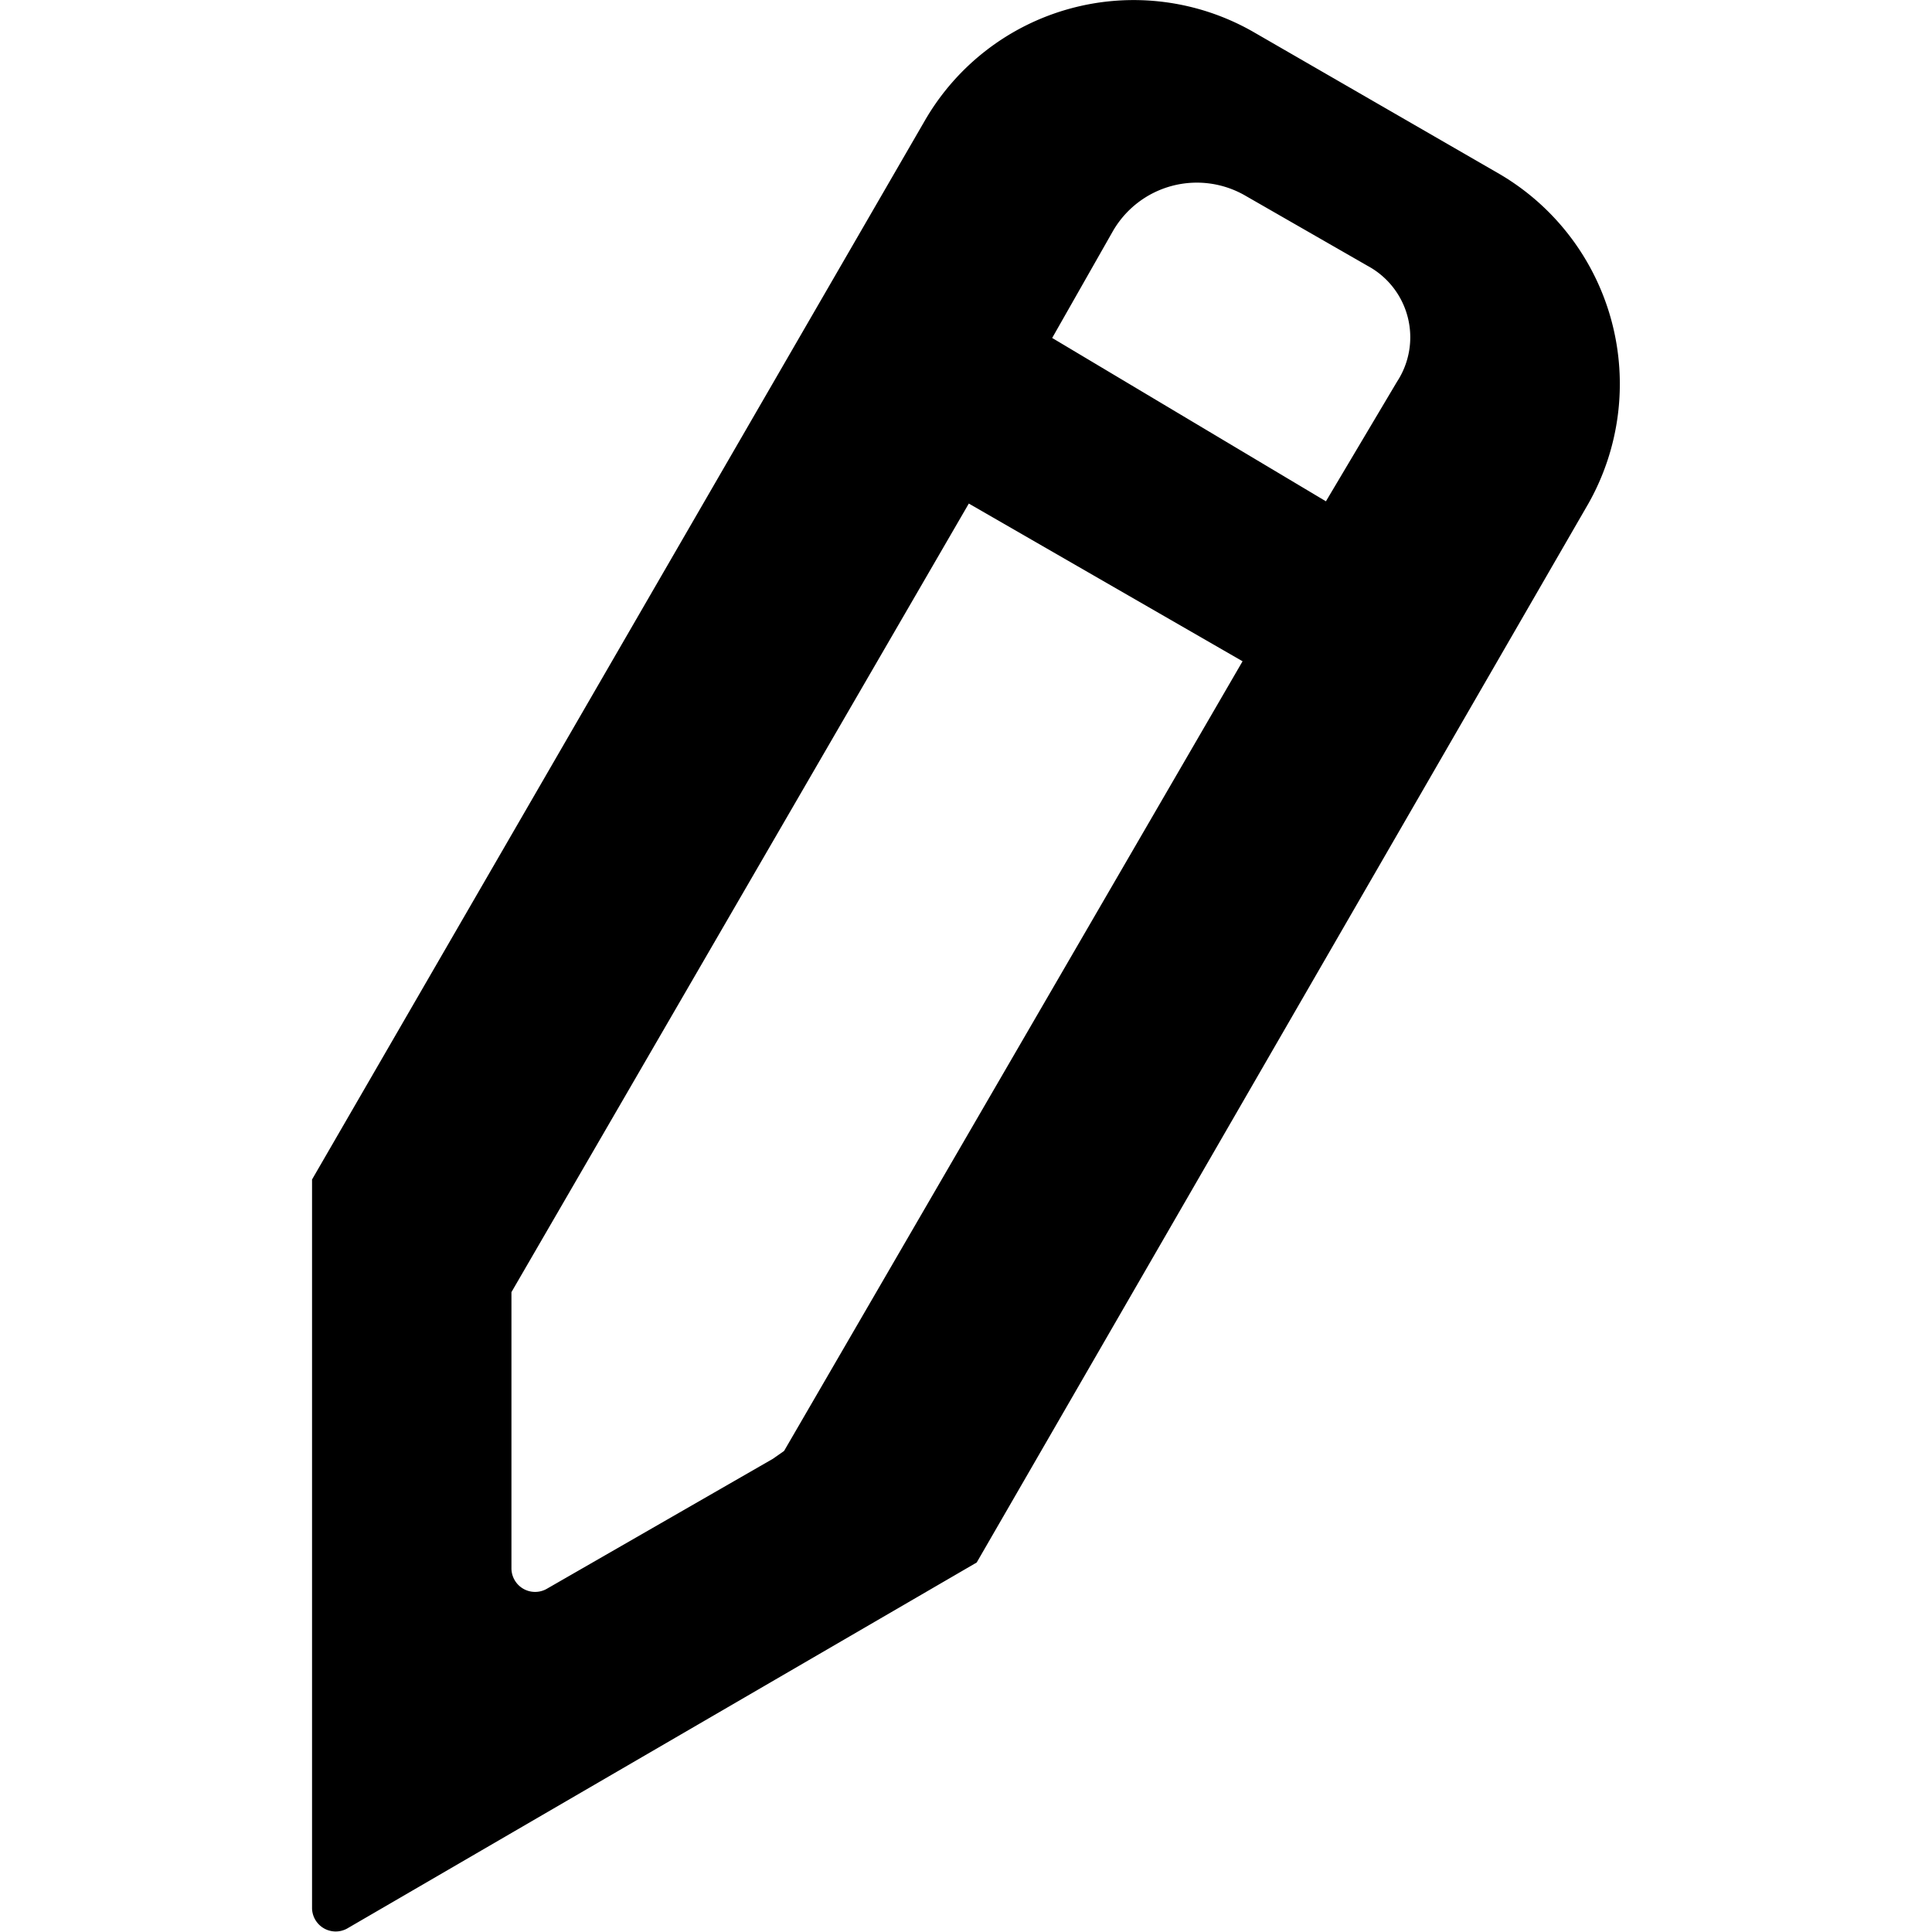<?xml version="1.0" standalone="no"?><!DOCTYPE svg PUBLIC "-//W3C//DTD SVG 1.1//EN" "http://www.w3.org/Graphics/SVG/1.1/DTD/svg11.dtd"><svg t="1717758259303" class="icon" viewBox="0 0 1024 1024" version="1.1" xmlns="http://www.w3.org/2000/svg" p-id="1499" xmlns:xlink="http://www.w3.org/1999/xlink" width="200" height="200"><path d="M795.317 92.548L663.958 16.718a127.776 127.776 0 0 0-173.752 47.17L165.392 625.148v386.314a12.539 12.539 0 0 0 18.51 10.748l333.77-194.052 324.217-561.259a128.97 128.97 0 0 0-46.573-174.349zM415.571 769.045l-5.971 4.18-119.417 68.665a12.539 12.539 0 0 1-19.107-10.748V684.856l242.416-417.959 145.092 83.592z m324.814-566.633L702.769 265.703 557.677 179.125l32.243-56.723a51.349 51.349 0 0 1 70.456-18.51l64.485 37.019a42.99 42.99 0 0 1 15.524 61.5z" p-id="1500"></path></svg>